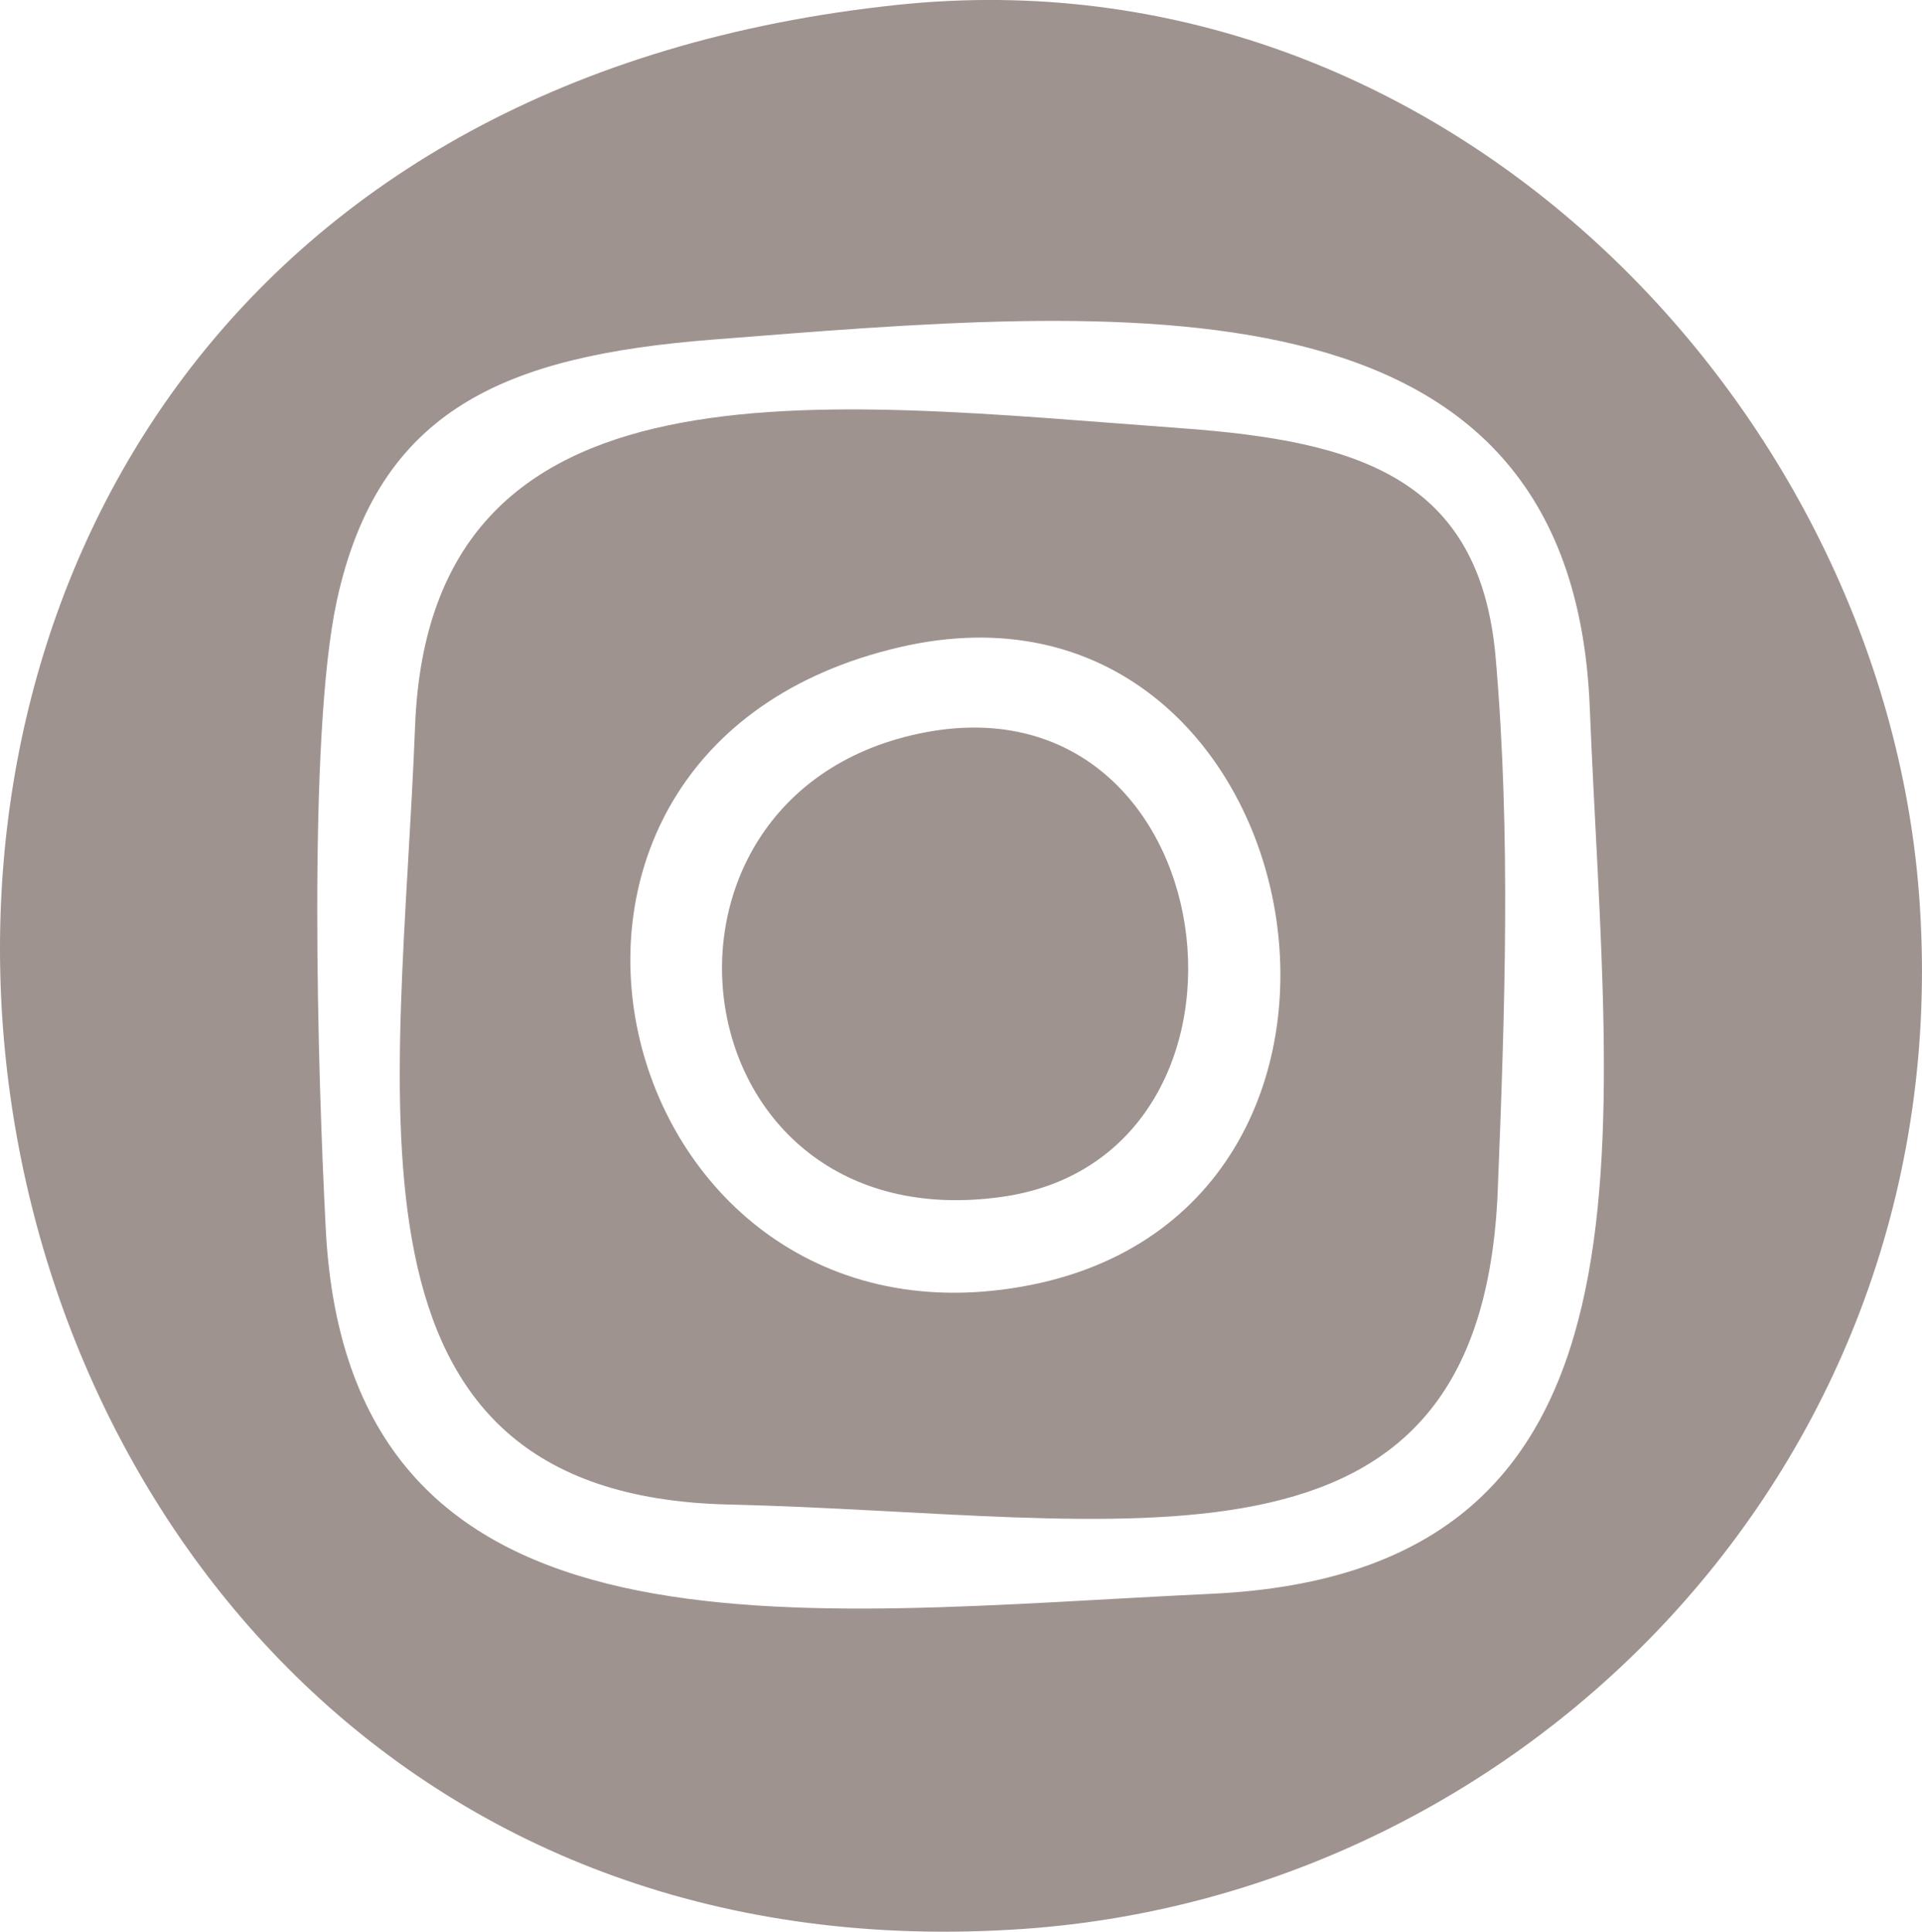 <?xml version="1.0" encoding="UTF-8"?>
<!DOCTYPE svg PUBLIC "-//W3C//DTD SVG 1.1//EN" "http://www.w3.org/Graphics/SVG/1.1/DTD/svg11.dtd">
<!-- Creator: CorelDRAW X7 -->
<svg xmlns="http://www.w3.org/2000/svg" xml:space="preserve" width="7.111in" height="7.147in" version="1.1" shape-rendering="geometricPrecision" text-rendering="geometricPrecision" image-rendering="optimizeQuality" fill-rule="evenodd" clip-rule="evenodd"
viewBox="0 0 10933 10988"
 xmlns:xlink="http://www.w3.org/1999/xlink">
 <g id="Layer_x0020_1">
  <g id="_2099714301136">
   <path fill="#9F938F" d="M4049 1932c2334,-183 4892,-431 4994,2090 100,2483 497,4922 -2154,5044 -2344,109 -4904,484 -5036,-2075 -45,-864 -105,-2801 63,-3574 237,-1089 955,-1392 2133,-1485zm1061 -1905c-7588,794 -6201,11429 714,10945 2886,-202 5337,-2692 5092,-5887 -212,-2772 -2703,-5382 -5806,-5058z"/>
   <path fill="#9F938F" d="M5119 3681c2361,-548 3077,3220 692,3638 -2365,415 -3219,-3052 -692,-3638zm3401 3084c40,-1008 75,-2016 -12,-3022 -88,-1028 -786,-1234 -1784,-1307 -2069,-151 -4281,-457 -4363,1696 -83,2146 -519,4372 1782,4426 2261,53 4286,560 4377,-1793z"/>
   <path fill="#9F938F" d="M5222 4174c-1707,366 -1380,2895 477,2634 1645,-231 1290,-3013 -477,-2634z"/>
  </g>
 </g>
</svg>
